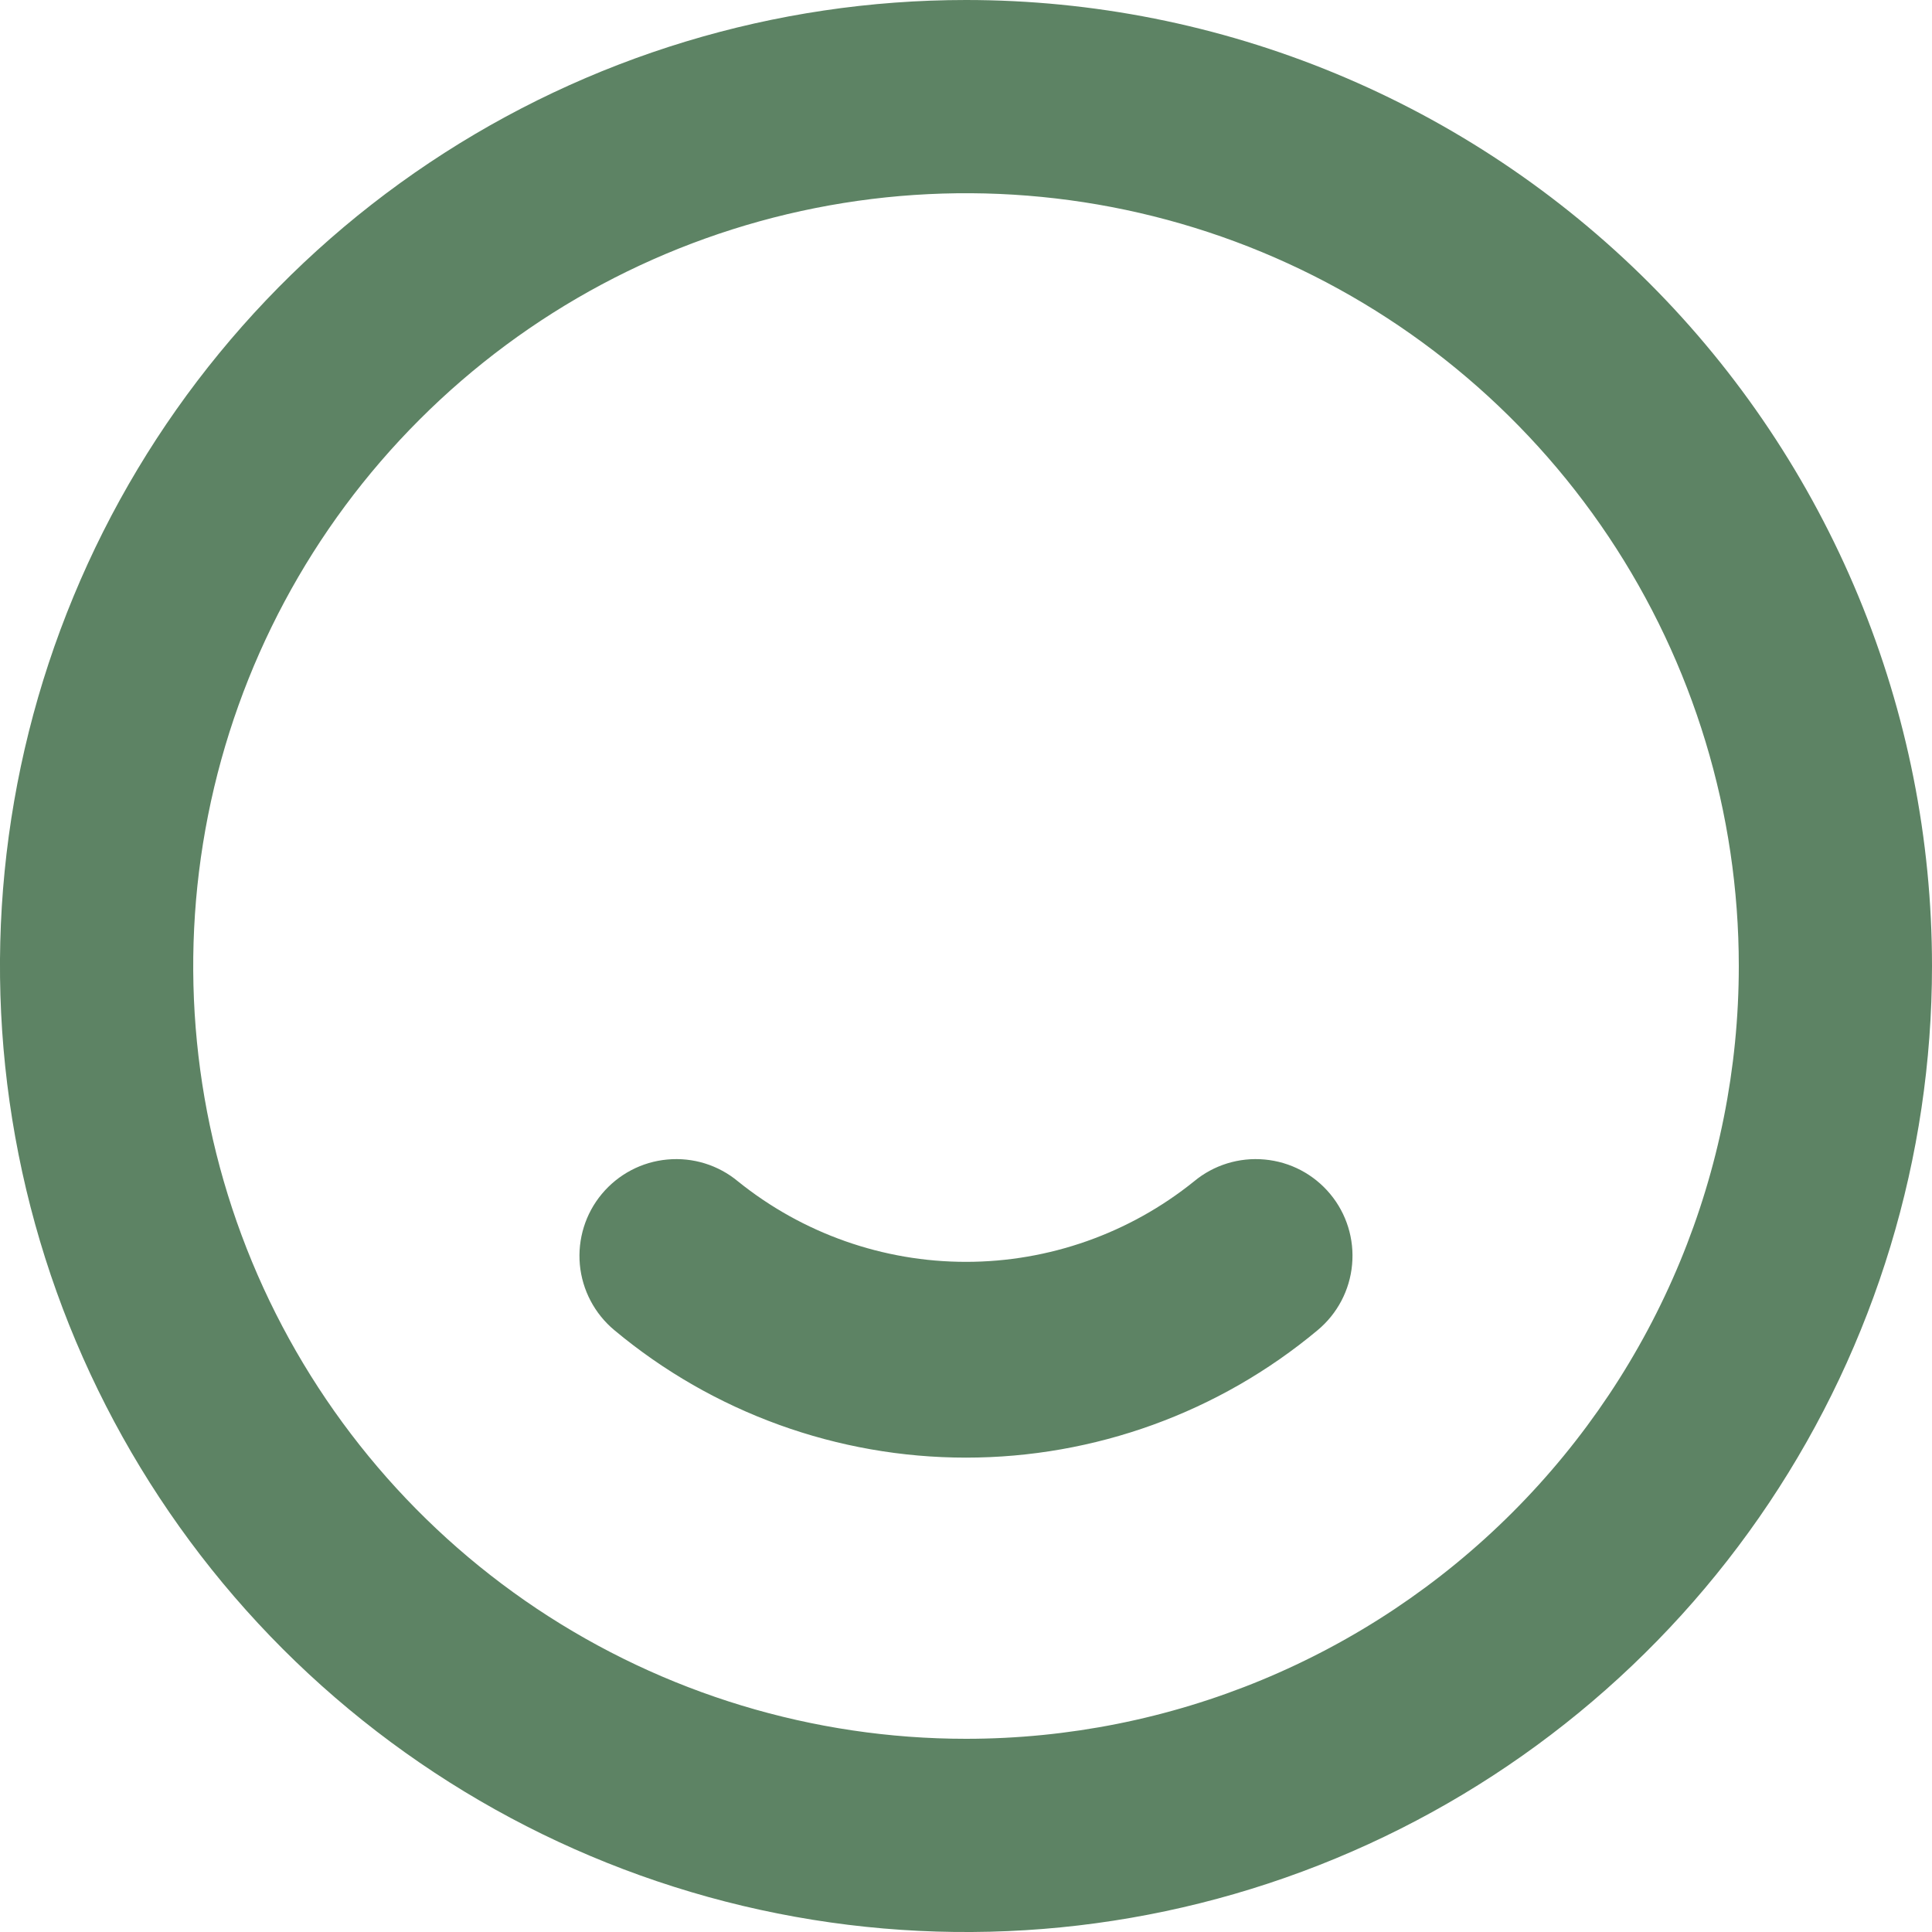 <svg width="30" height="30" viewBox="0 0 30 30" fill="none" xmlns="http://www.w3.org/2000/svg">
<path d="M18.54 18.345C17.537 19.153 16.288 19.594 15 19.594C13.712 19.594 12.463 19.153 11.46 18.345C11.154 18.09 10.759 17.968 10.362 18.005C9.965 18.041 9.6 18.234 9.345 18.54C9.09 18.846 8.968 19.241 9.004 19.638C9.041 20.035 9.234 20.4 9.54 20.655C11.072 21.934 13.004 22.634 15 22.634C16.996 22.634 18.928 21.934 20.46 20.655C20.766 20.4 20.959 20.035 20.995 19.638C21.032 19.241 20.91 18.846 20.655 18.54C20.529 18.388 20.374 18.263 20.2 18.171C20.025 18.079 19.834 18.023 19.638 18.005C19.241 17.968 18.846 18.09 18.54 18.345ZM15 0C12.033 0 9.133 0.88 6.666 2.528C4.2 4.176 2.277 6.519 1.142 9.26C0.006 12.001 -0.291 15.017 0.288 17.926C0.867 20.836 2.296 23.509 4.393 25.607C6.491 27.704 9.164 29.133 12.074 29.712C14.983 30.291 17.999 29.994 20.74 28.858C23.481 27.723 25.824 25.8 27.472 23.334C29.12 20.867 30 17.967 30 15C30 13.03 29.612 11.08 28.858 9.26C28.104 7.44 27 5.786 25.607 4.393C24.214 3.001 22.56 1.896 20.74 1.142C18.92 0.388 16.97 0 15 0ZM15 27C12.627 27 10.307 26.296 8.333 24.978C6.36 23.659 4.822 21.785 3.913 19.592C3.005 17.399 2.768 14.987 3.231 12.659C3.694 10.331 4.836 8.193 6.515 6.515C8.193 4.836 10.331 3.694 12.659 3.231C14.987 2.768 17.399 3.005 19.592 3.913C21.785 4.822 23.659 6.36 24.978 8.333C26.296 10.306 27 12.627 27 15C27 18.183 25.736 21.235 23.485 23.485C21.235 25.736 18.183 27 15 27Z" fill="#5D8364"/>
</svg>
